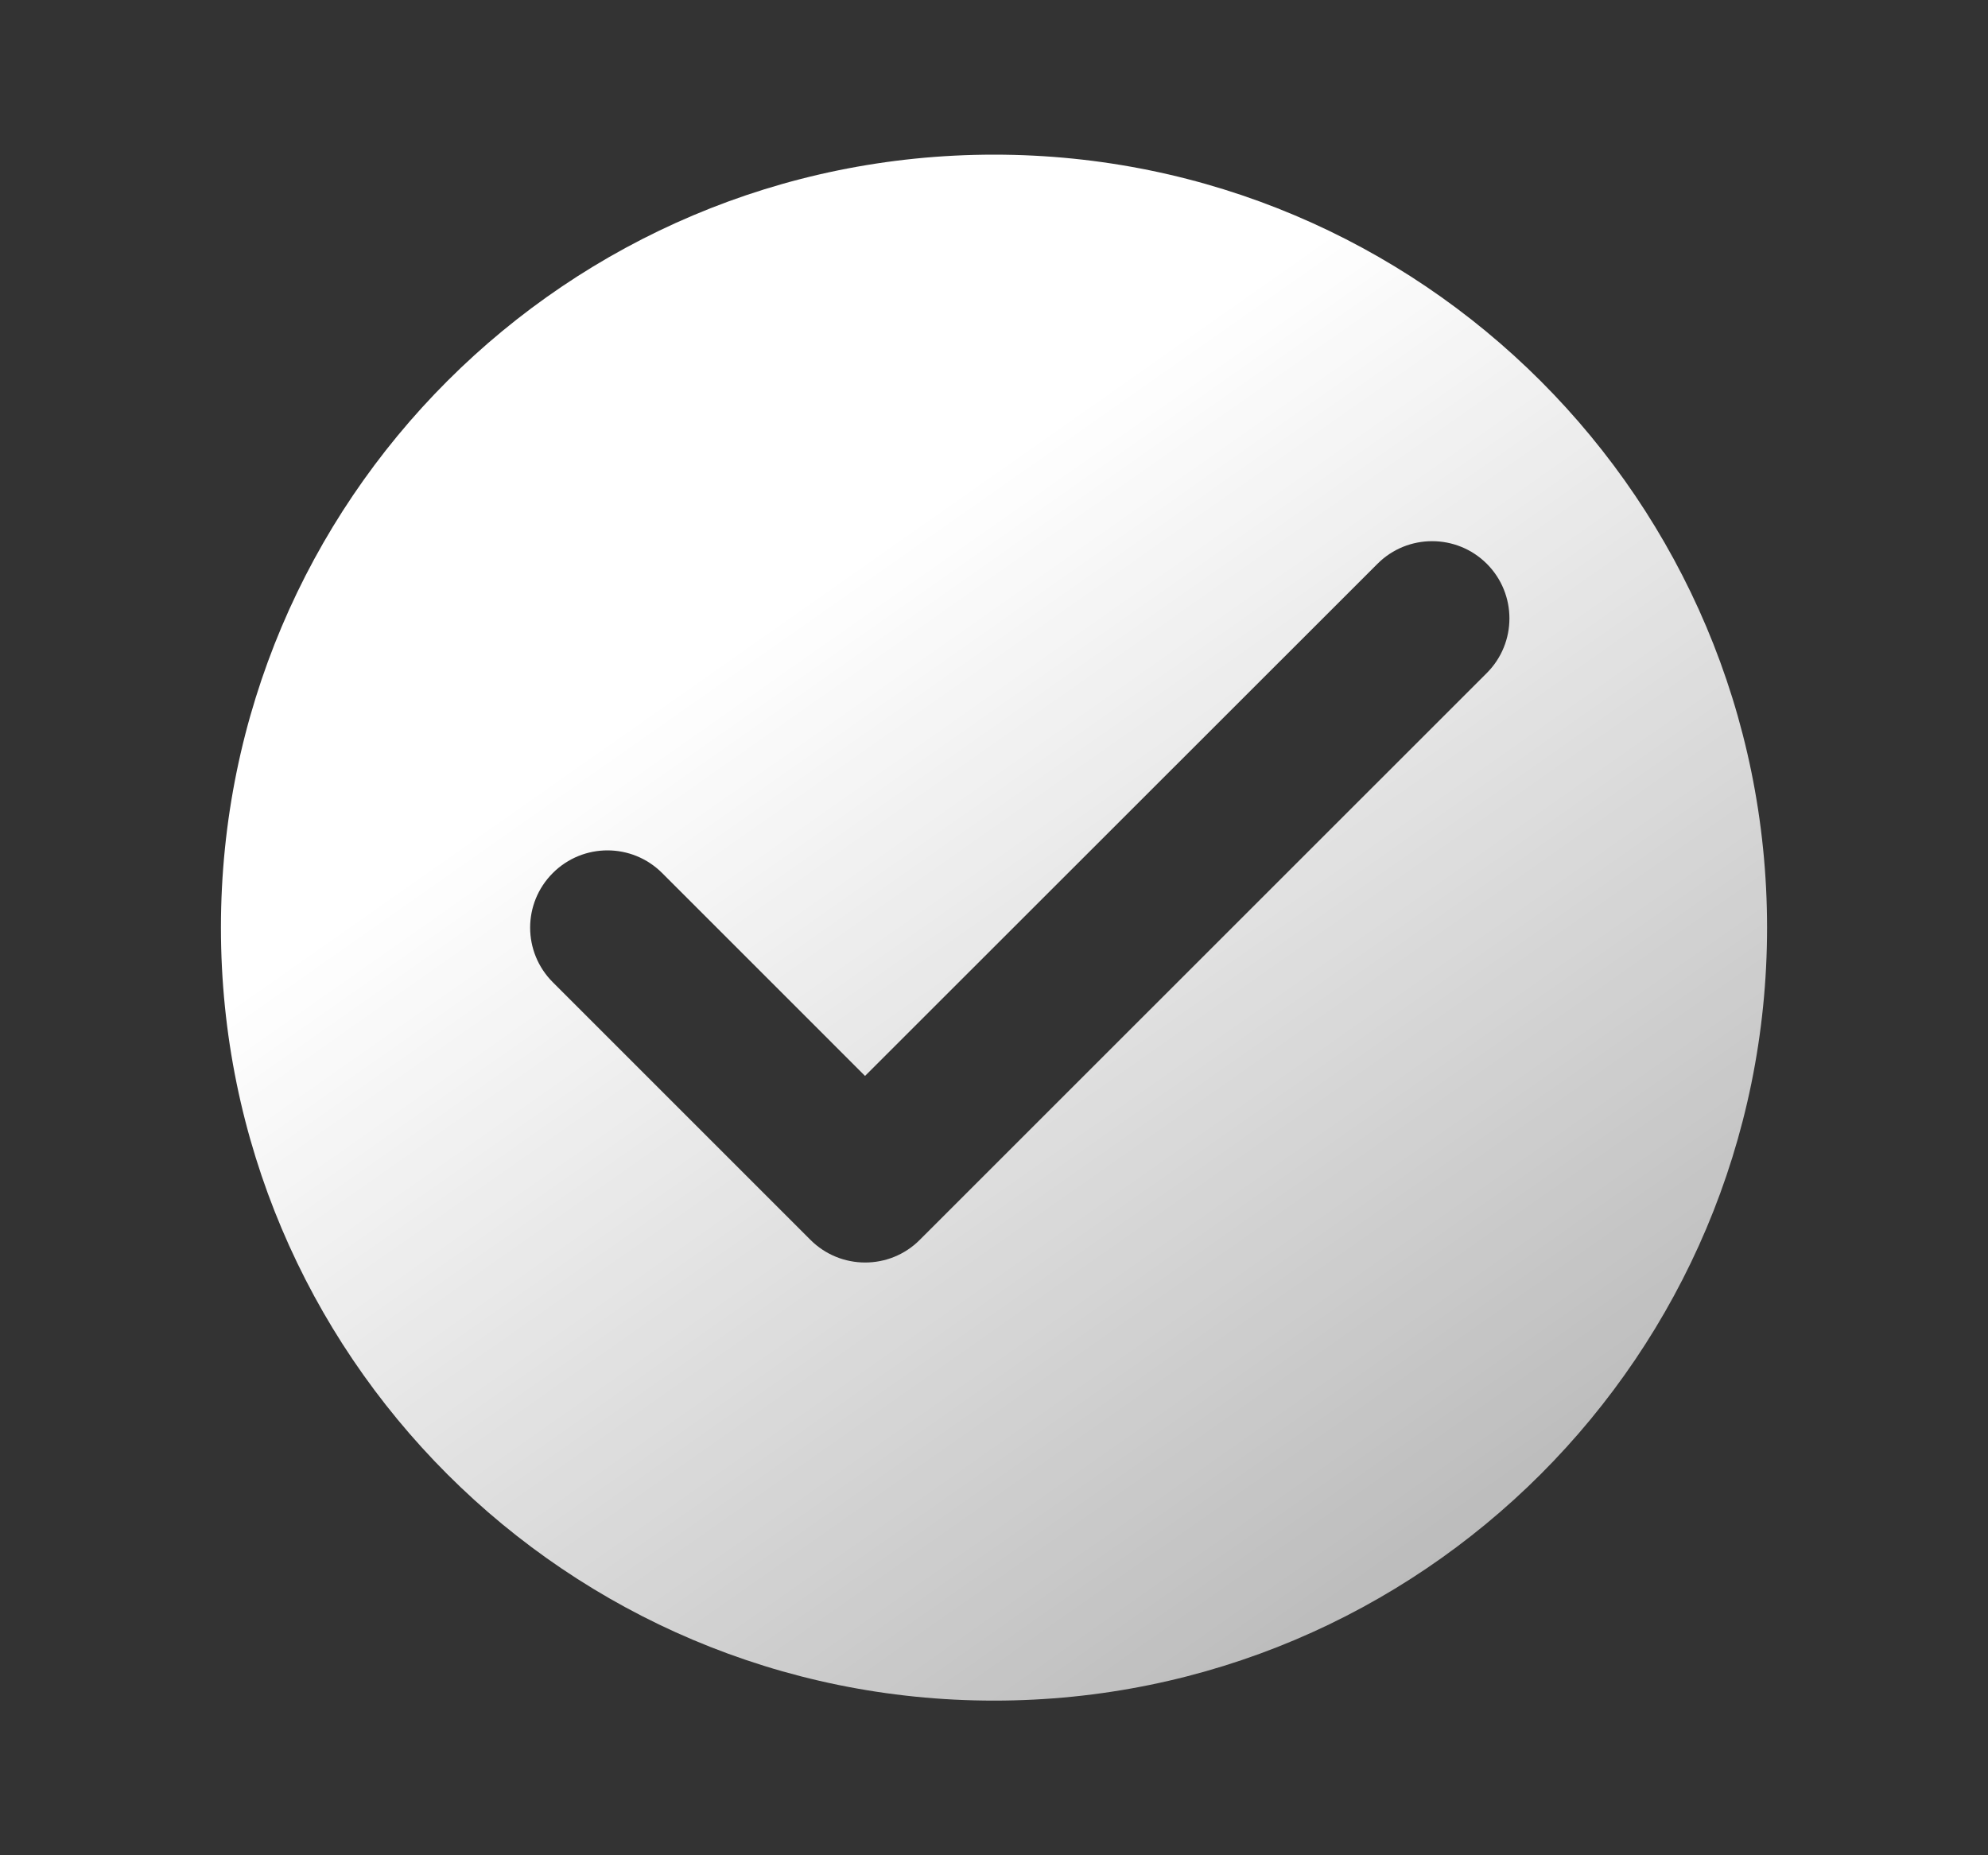<svg width="15" height="14" viewBox="0 0 15 14" fill="none" xmlns="http://www.w3.org/2000/svg">
<rect x="0" y="0" width="15" height="14" fill="#333333" stroke="none"/>
<path d="M7.5 1.167C10.722 1.167 13.333 3.778 13.333 7C13.333 10.222 10.722 12.833 7.5 12.833C4.278 12.833 1.667 10.222 1.667 7C1.667 3.778 4.278 1.167 7.5 1.167ZM11.218 4.254C10.99 4.027 10.621 4.027 10.394 4.254L6.527 8.119L4.996 6.588C4.768 6.36 4.399 6.36 4.171 6.588C3.943 6.816 3.943 7.184 4.171 7.412L6.115 9.356C6.343 9.584 6.713 9.584 6.94 9.356L11.218 5.079C11.446 4.851 11.446 4.482 11.218 4.254Z" fill="url(#paint0_linear_5152_114859)"/>
<defs>
<linearGradient id="paint0_linear_5152_114859" x1="5.458" y1="4.958" x2="13.041" y2="15.749" gradientUnits="userSpaceOnUse">
<stop stop-color="white"/>
<stop offset="1" stop-color="white" stop-opacity="0.5"/>
</linearGradient>
</defs>
</svg>
